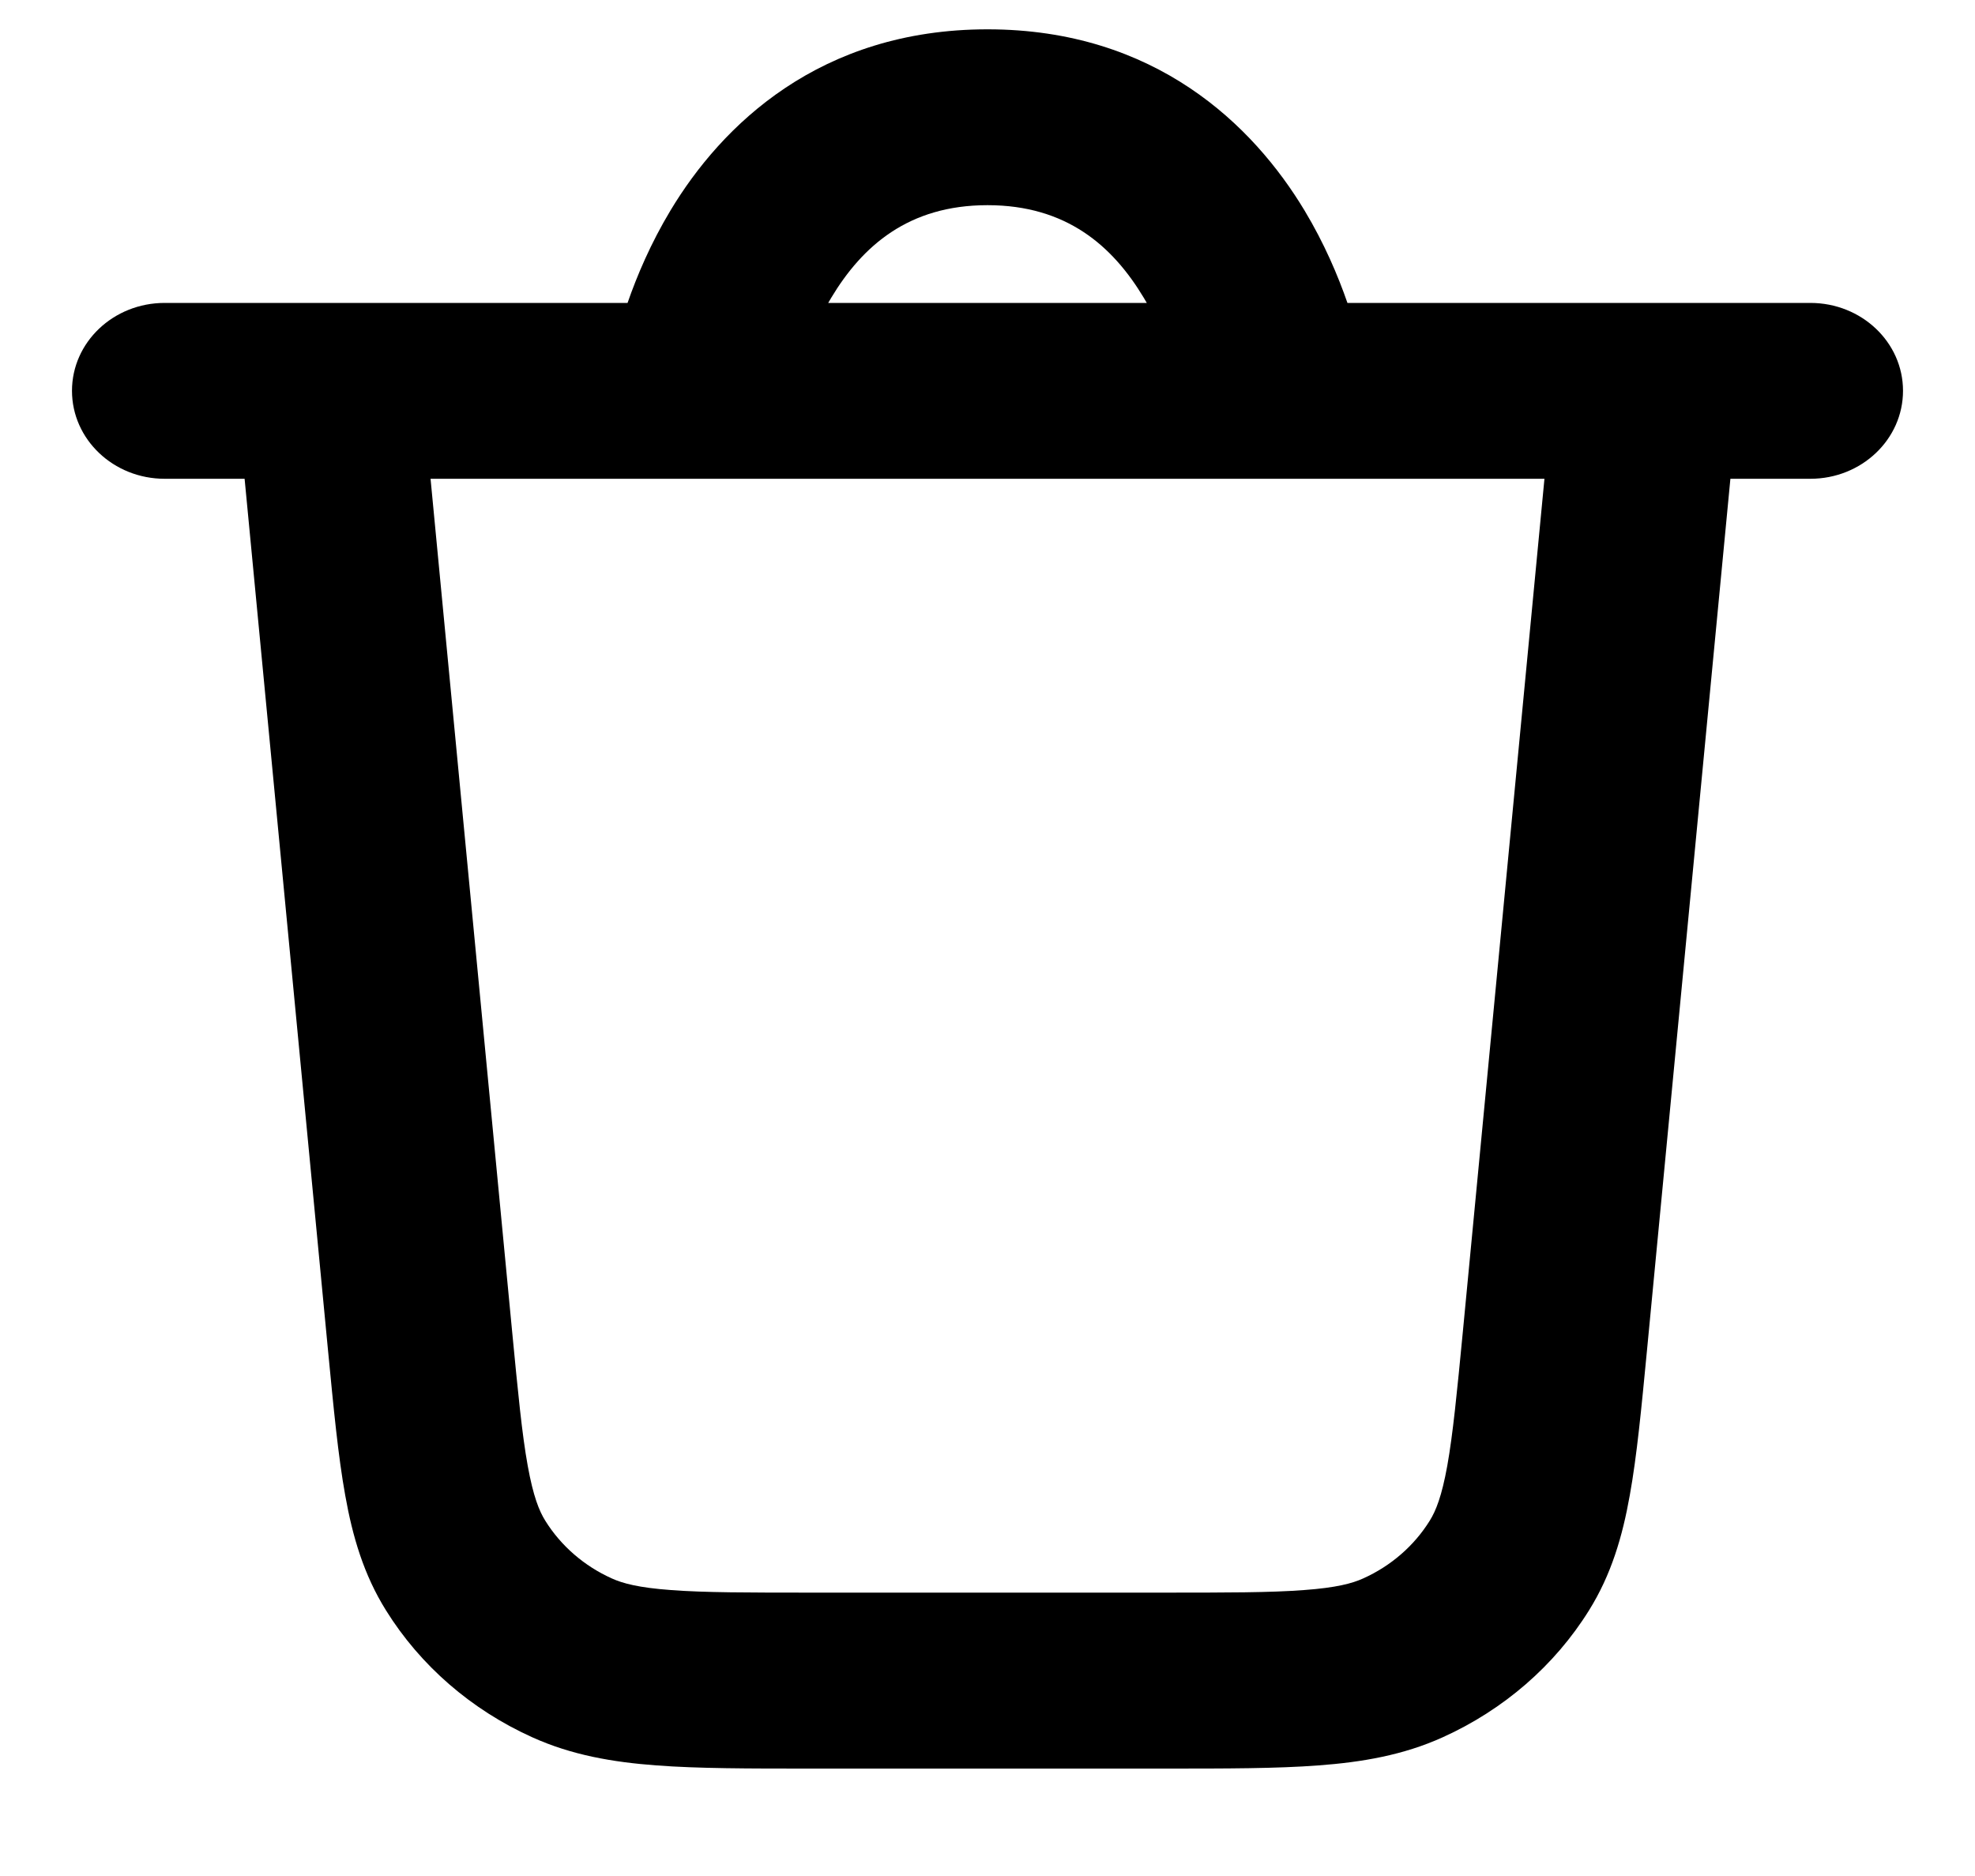 <svg width="20" height="19" viewBox="0 0 20 19" fill="none" xmlns="http://www.w3.org/2000/svg">
<path fill-rule="evenodd" clip-rule="evenodd" d="M8.387 3.068C8.397 3.05 8.408 3.032 8.418 3.015C8.733 2.491 9.2 2.078 10 2.078C10.8 2.078 11.267 2.491 11.582 3.015C11.592 3.032 11.603 3.05 11.613 3.068H8.387ZM13.645 3.068C13.55 2.794 13.411 2.465 13.21 2.131C12.691 1.269 11.7 0.297 10 0.297C8.3 0.297 7.308 1.269 6.79 2.131C6.589 2.465 6.45 2.794 6.355 3.068H1.667C1.149 3.068 0.729 3.466 0.729 3.958C0.729 4.45 1.149 4.849 1.667 4.849H2.477L3.322 13.68C3.378 14.261 3.424 14.747 3.496 15.145C3.57 15.561 3.683 15.948 3.909 16.31C4.257 16.869 4.772 17.316 5.39 17.595C5.79 17.776 6.206 17.847 6.648 17.88C7.071 17.912 7.586 17.912 8.2 17.912H11.8C12.414 17.912 12.928 17.912 13.351 17.88C13.794 17.847 14.21 17.776 14.61 17.595C15.227 17.316 15.743 16.869 16.091 16.31C16.317 15.948 16.43 15.561 16.504 15.145C16.576 14.747 16.622 14.261 16.678 13.68L17.523 4.849H18.333C18.851 4.849 19.271 4.45 19.271 3.958C19.271 3.466 18.851 3.068 18.333 3.068H13.645ZM15.64 4.849H4.36L5.186 13.484C5.246 14.108 5.286 14.525 5.344 14.845C5.4 15.155 5.46 15.303 5.522 15.402C5.68 15.656 5.915 15.86 6.195 15.986C6.305 16.036 6.466 16.08 6.795 16.104C7.136 16.13 7.577 16.13 8.236 16.13H11.764C12.423 16.13 12.864 16.13 13.205 16.104C13.534 16.08 13.695 16.036 13.805 15.986C14.085 15.86 14.32 15.656 14.478 15.402C14.54 15.303 14.6 15.155 14.656 14.845C14.713 14.525 14.754 14.108 14.814 13.484L15.64 4.849Z" fill="black"/>
</svg>
